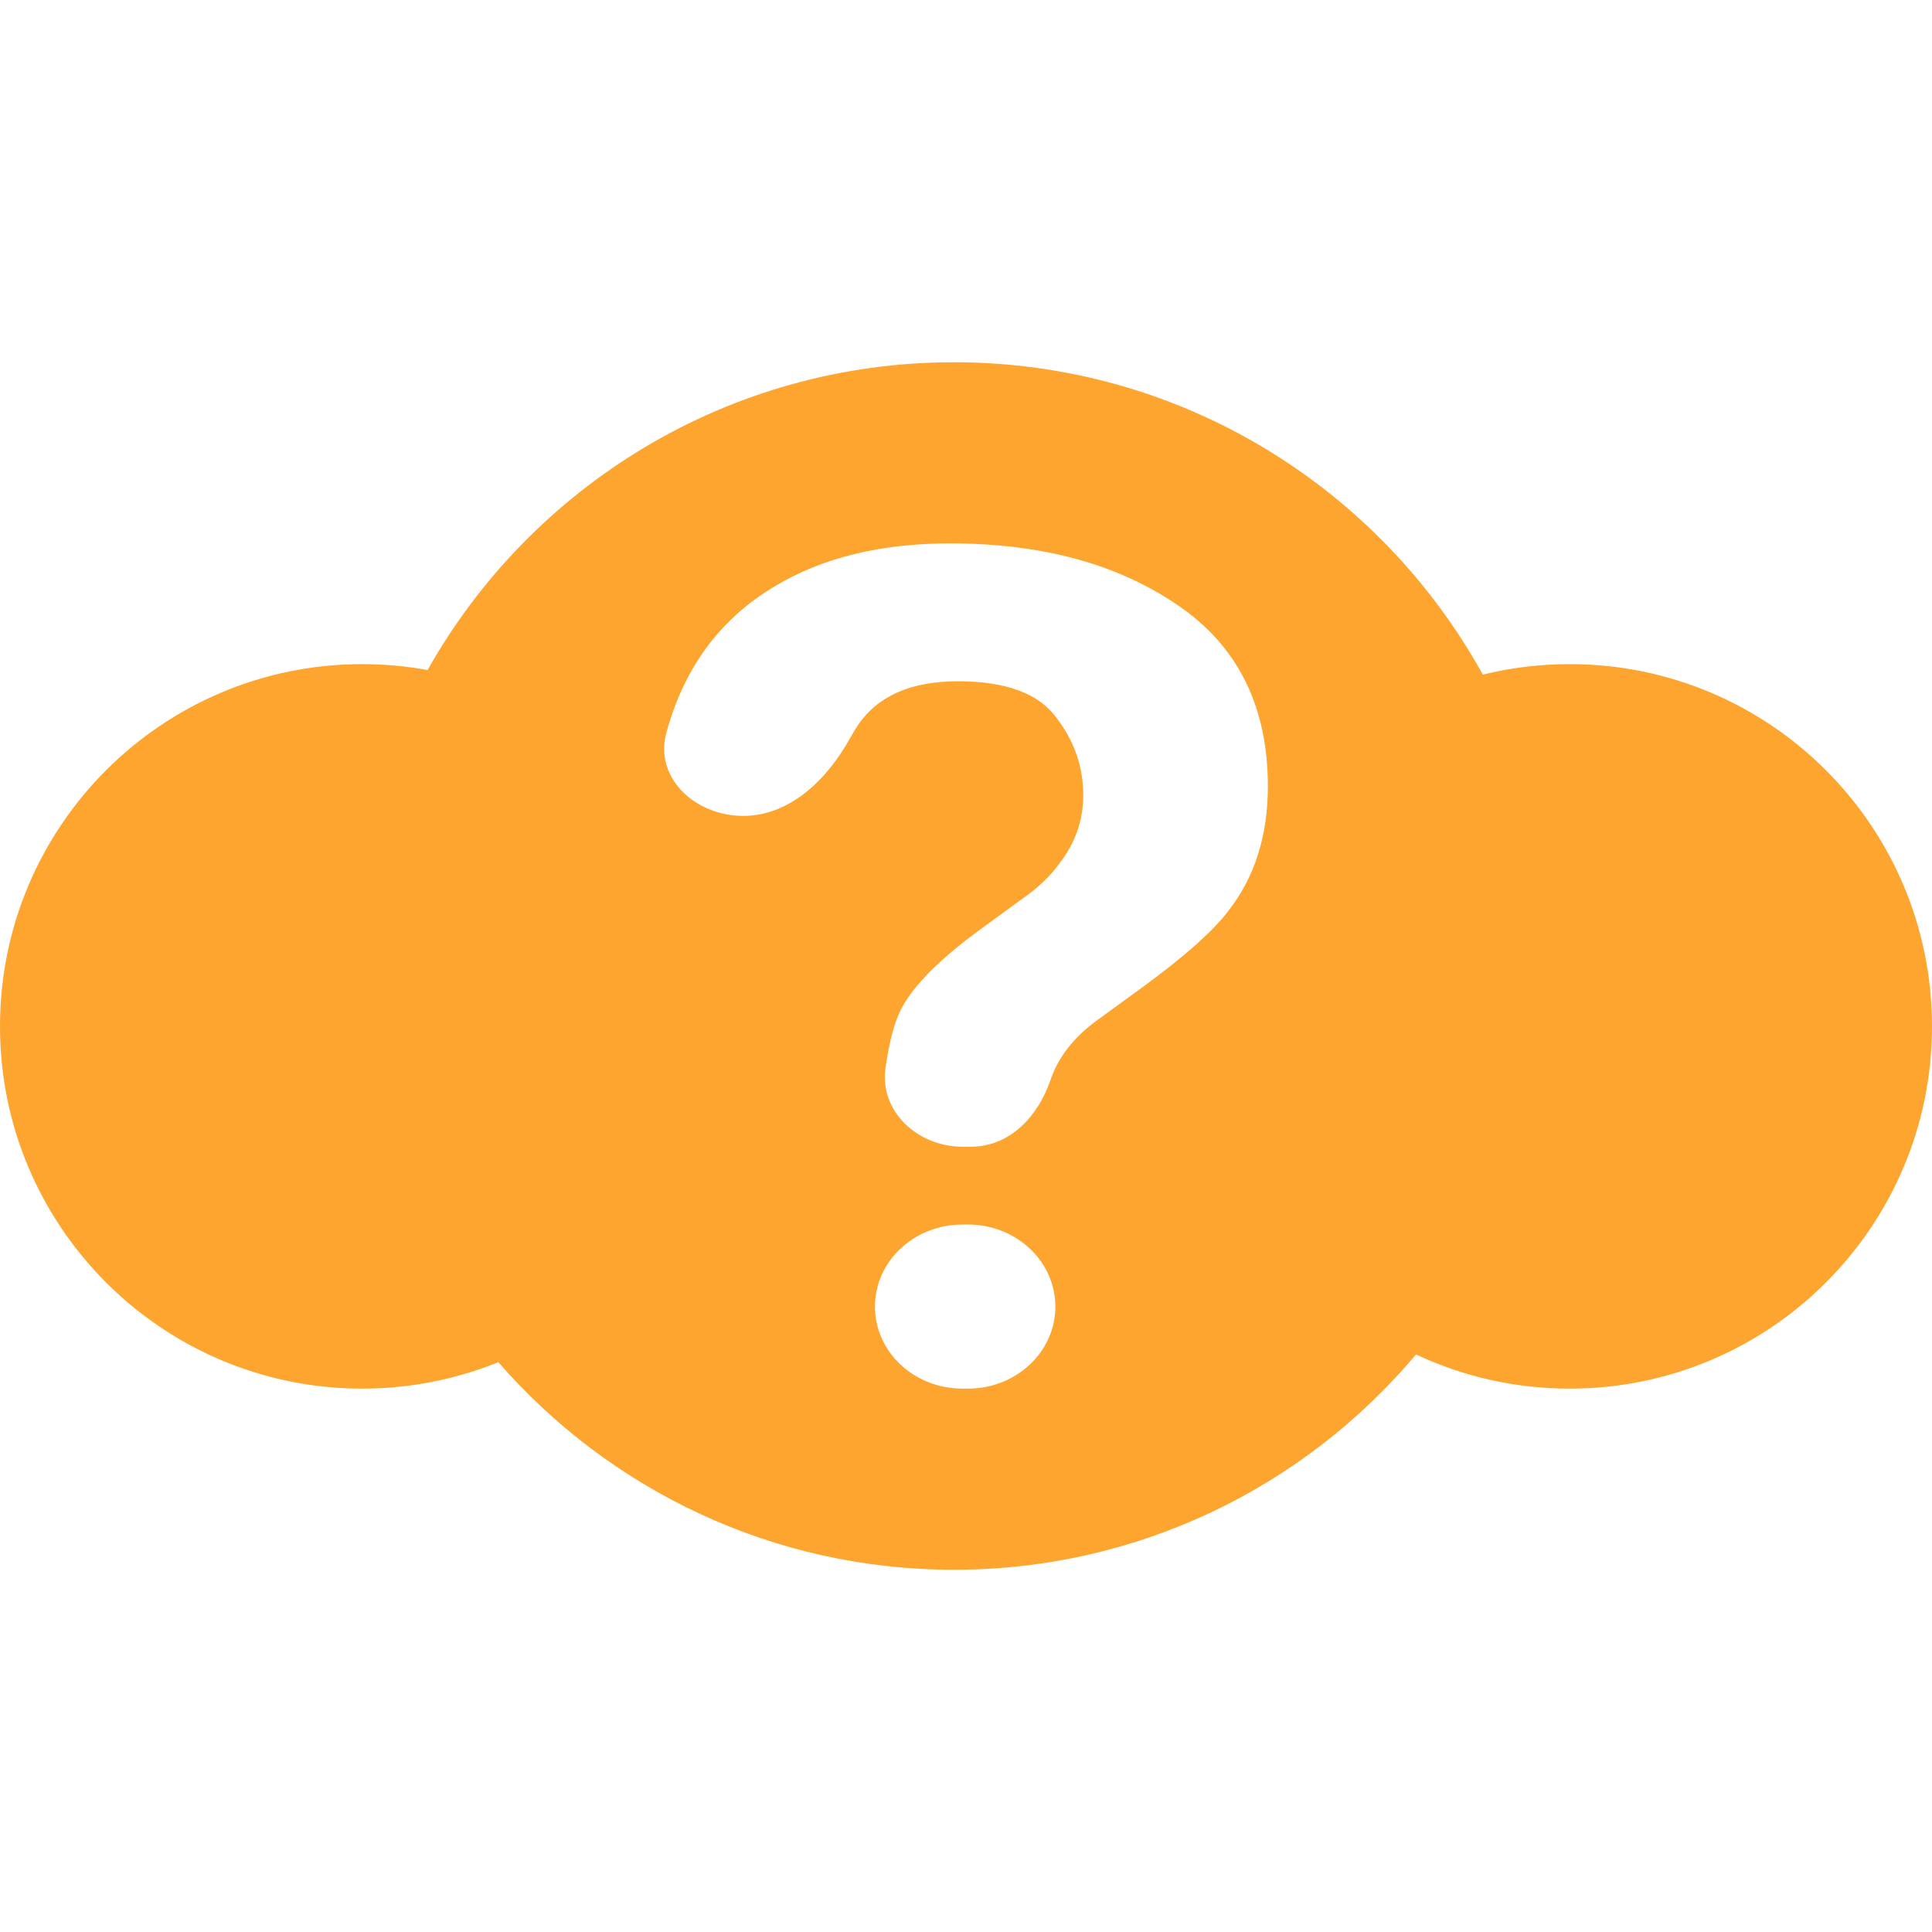 <svg width="16" height="16" viewBox="0 0 16 16" fill="none" xmlns="http://www.w3.org/2000/svg">
<path d="M7.9 13C9.436 13 10.81 12.307 11.727 11.217C12.114 11.399 12.545 11.5 13 11.5C14.657 11.5 16 10.157 16 8.5C16 6.843 14.657 5.5 13 5.5C12.752 5.5 12.511 5.53 12.28 5.587C11.429 4.045 9.786 3 7.9 3C6.029 3 4.398 4.027 3.541 5.549C3.366 5.517 3.185 5.5 3 5.5C1.343 5.5 0 6.843 0 8.5C0 10.157 1.343 11.5 3 11.5C3.399 11.5 3.779 11.422 4.127 11.281C5.044 12.334 6.394 13 7.9 13ZM8.038 9.497H7.974C7.596 9.497 7.284 9.201 7.333 8.849C7.36 8.656 7.396 8.506 7.442 8.402C7.529 8.198 7.753 7.965 8.113 7.701L8.479 7.434C8.6 7.349 8.697 7.256 8.77 7.156C8.904 6.984 8.971 6.794 8.971 6.587C8.971 6.349 8.896 6.133 8.745 5.939C8.598 5.741 8.327 5.642 7.933 5.642C7.545 5.642 7.27 5.763 7.106 6.004C7.081 6.042 7.058 6.08 7.037 6.118C6.856 6.444 6.548 6.757 6.156 6.757C5.752 6.757 5.418 6.437 5.518 6.071C5.664 5.531 5.963 5.126 6.414 4.857C6.808 4.619 7.293 4.5 7.868 4.5C8.623 4.5 9.25 4.669 9.748 5.008C10.249 5.346 10.5 5.848 10.5 6.512C10.5 6.92 10.391 7.263 10.174 7.542C10.047 7.711 9.803 7.927 9.442 8.19L9.086 8.449C8.892 8.59 8.764 8.755 8.7 8.943C8.6 9.238 8.369 9.497 8.038 9.497ZM8.016 11.5H7.971C7.57 11.5 7.246 11.196 7.246 10.821C7.246 10.445 7.57 10.141 7.971 10.141H8.016C8.416 10.141 8.74 10.445 8.74 10.821C8.74 11.196 8.416 11.5 8.016 11.5Z" fill="#FEA530"/>
</svg>
